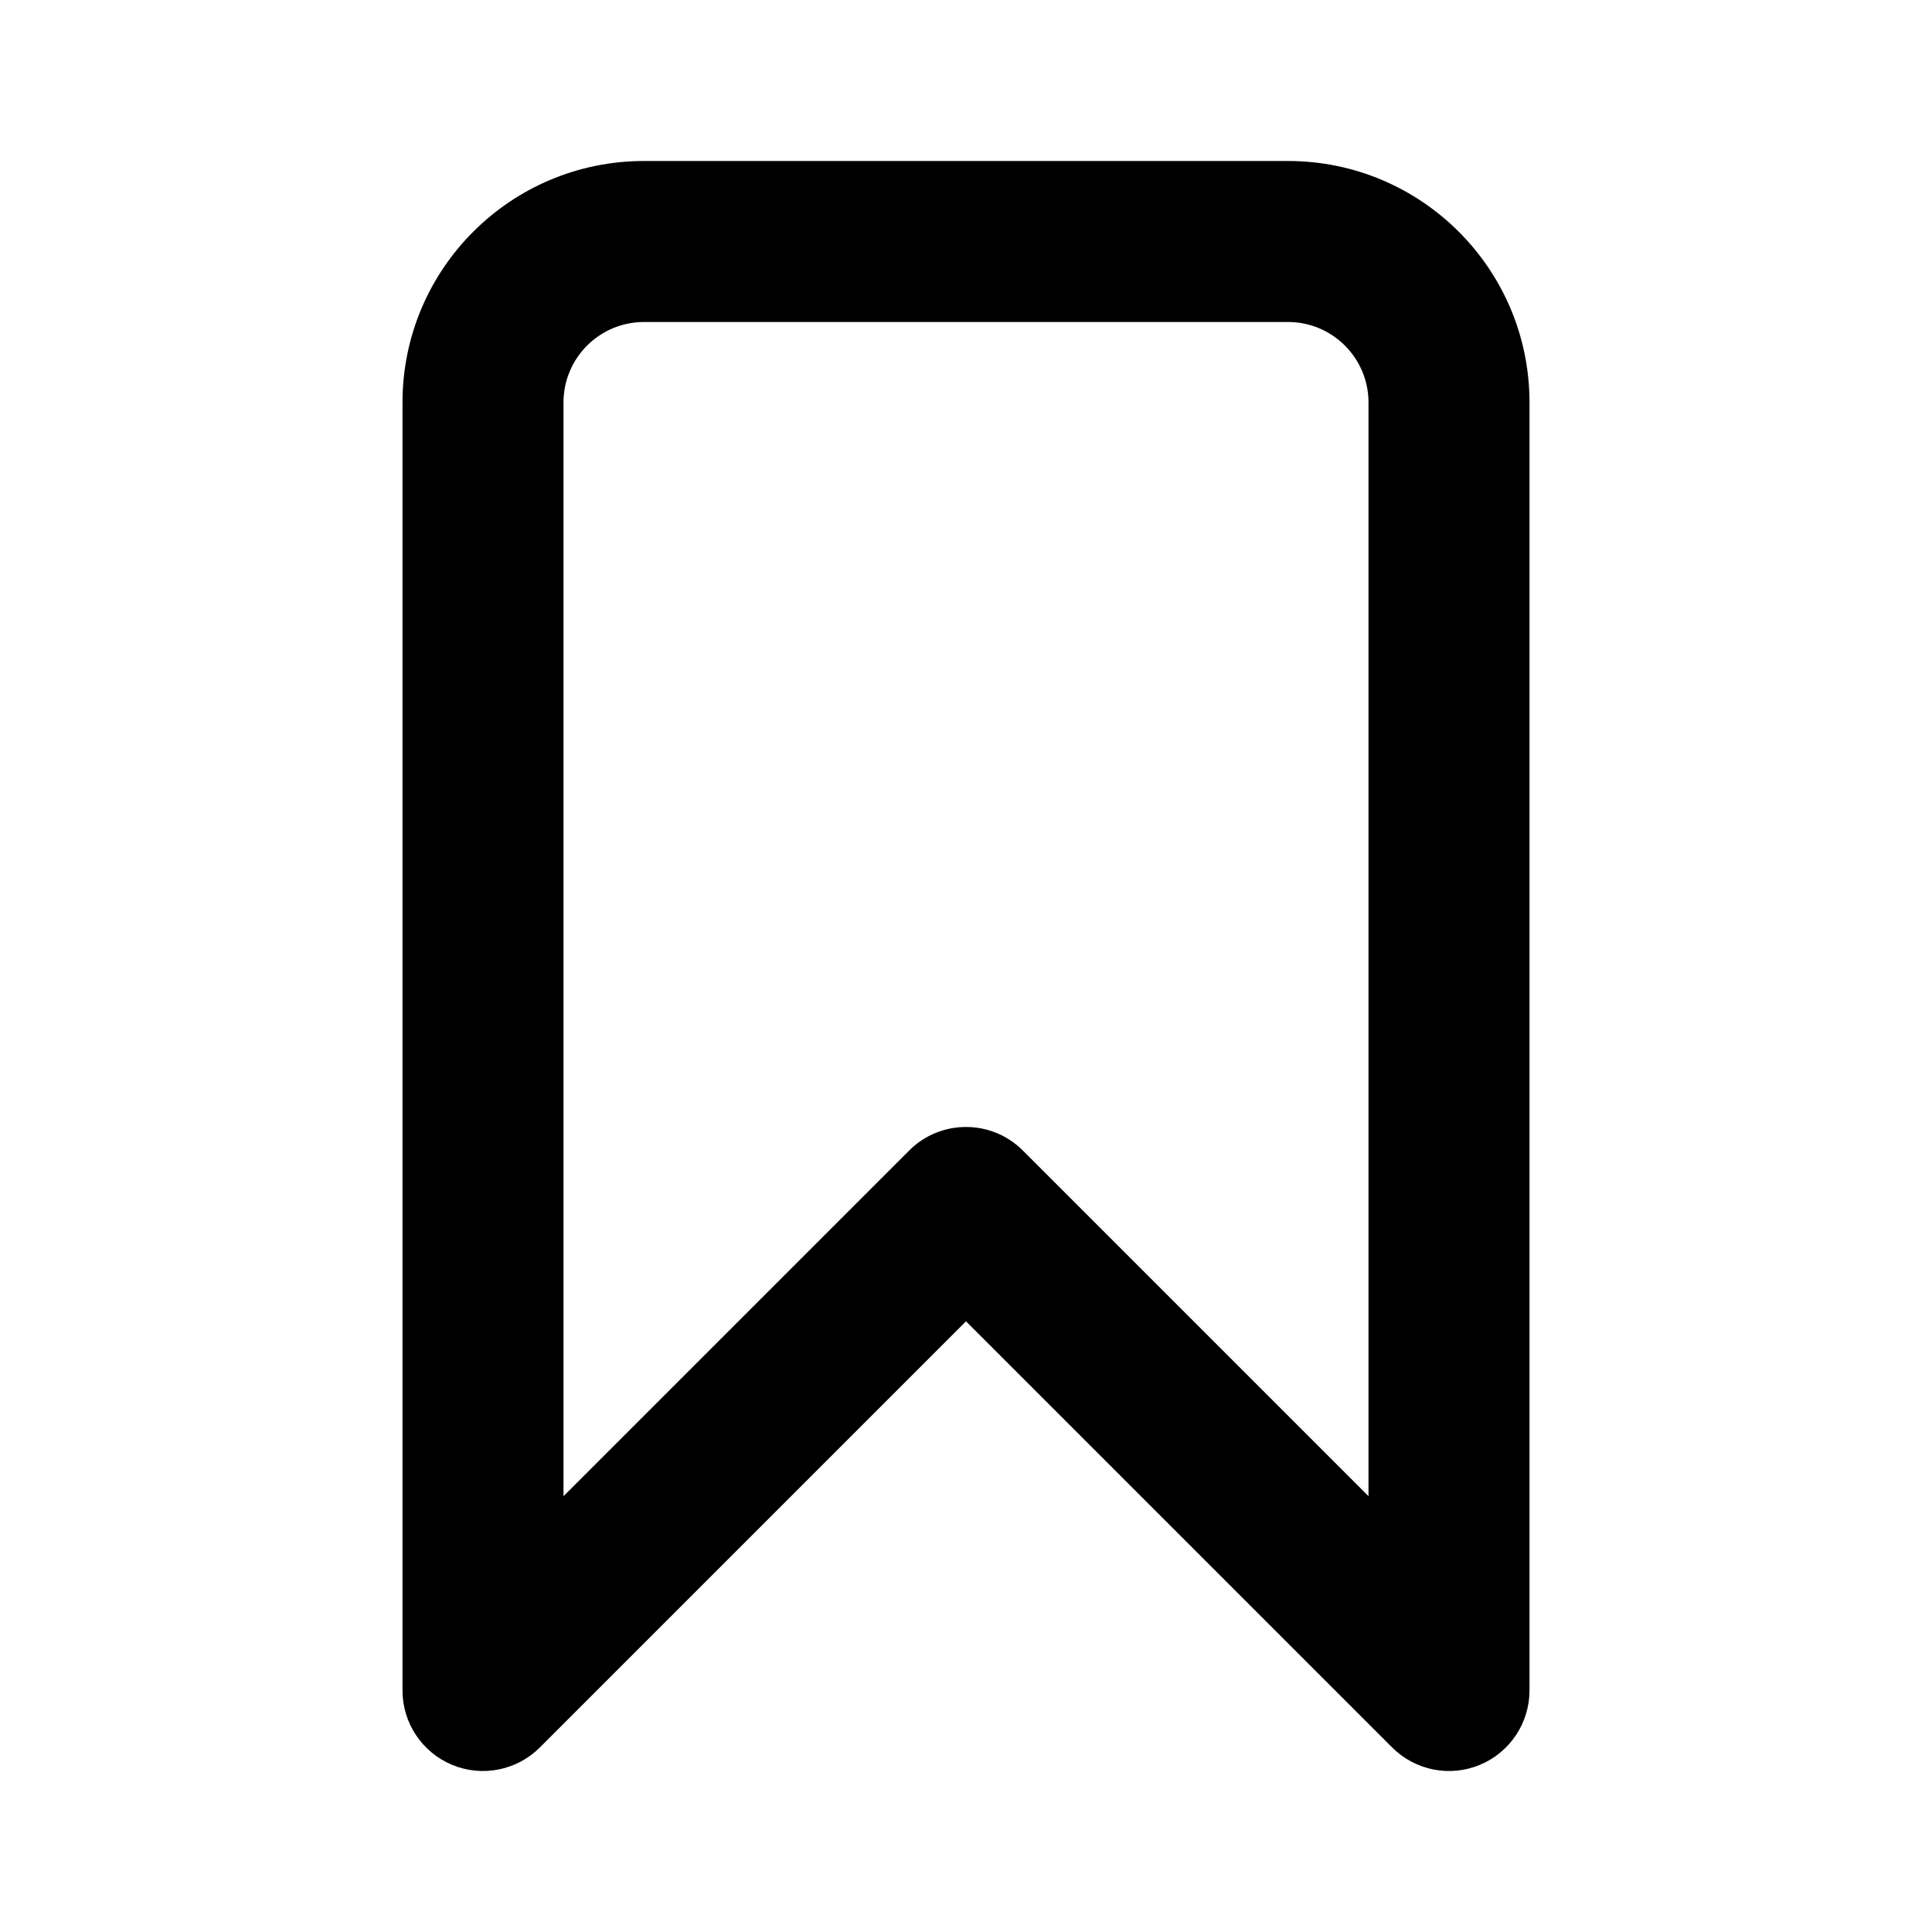 <svg width="1em" height="1em" viewBox="0 0 24 24" fill="none" xmlns="http://www.w3.org/2000/svg">
<path fill="currentColor" fill-rule="evenodd" clip-rule="evenodd" d="M5 5C5 3.343 6.343 2 8 2H16C17.657 2 19 3.343 19 5V21C19 21.404 18.756 21.769 18.383 21.924C18.009 22.079 17.579 21.993 17.293 21.707L12 16.414L6.707 21.707C6.421 21.993 5.991 22.079 5.617 21.924C5.244 21.769 5 21.404 5 21V5ZM8 4C7.448 4 7 4.448 7 5V18.586L11.293 14.293C11.683 13.902 12.317 13.902 12.707 14.293L17 18.586V5C17 4.448 16.552 4 16 4H8Z" />
</svg>
